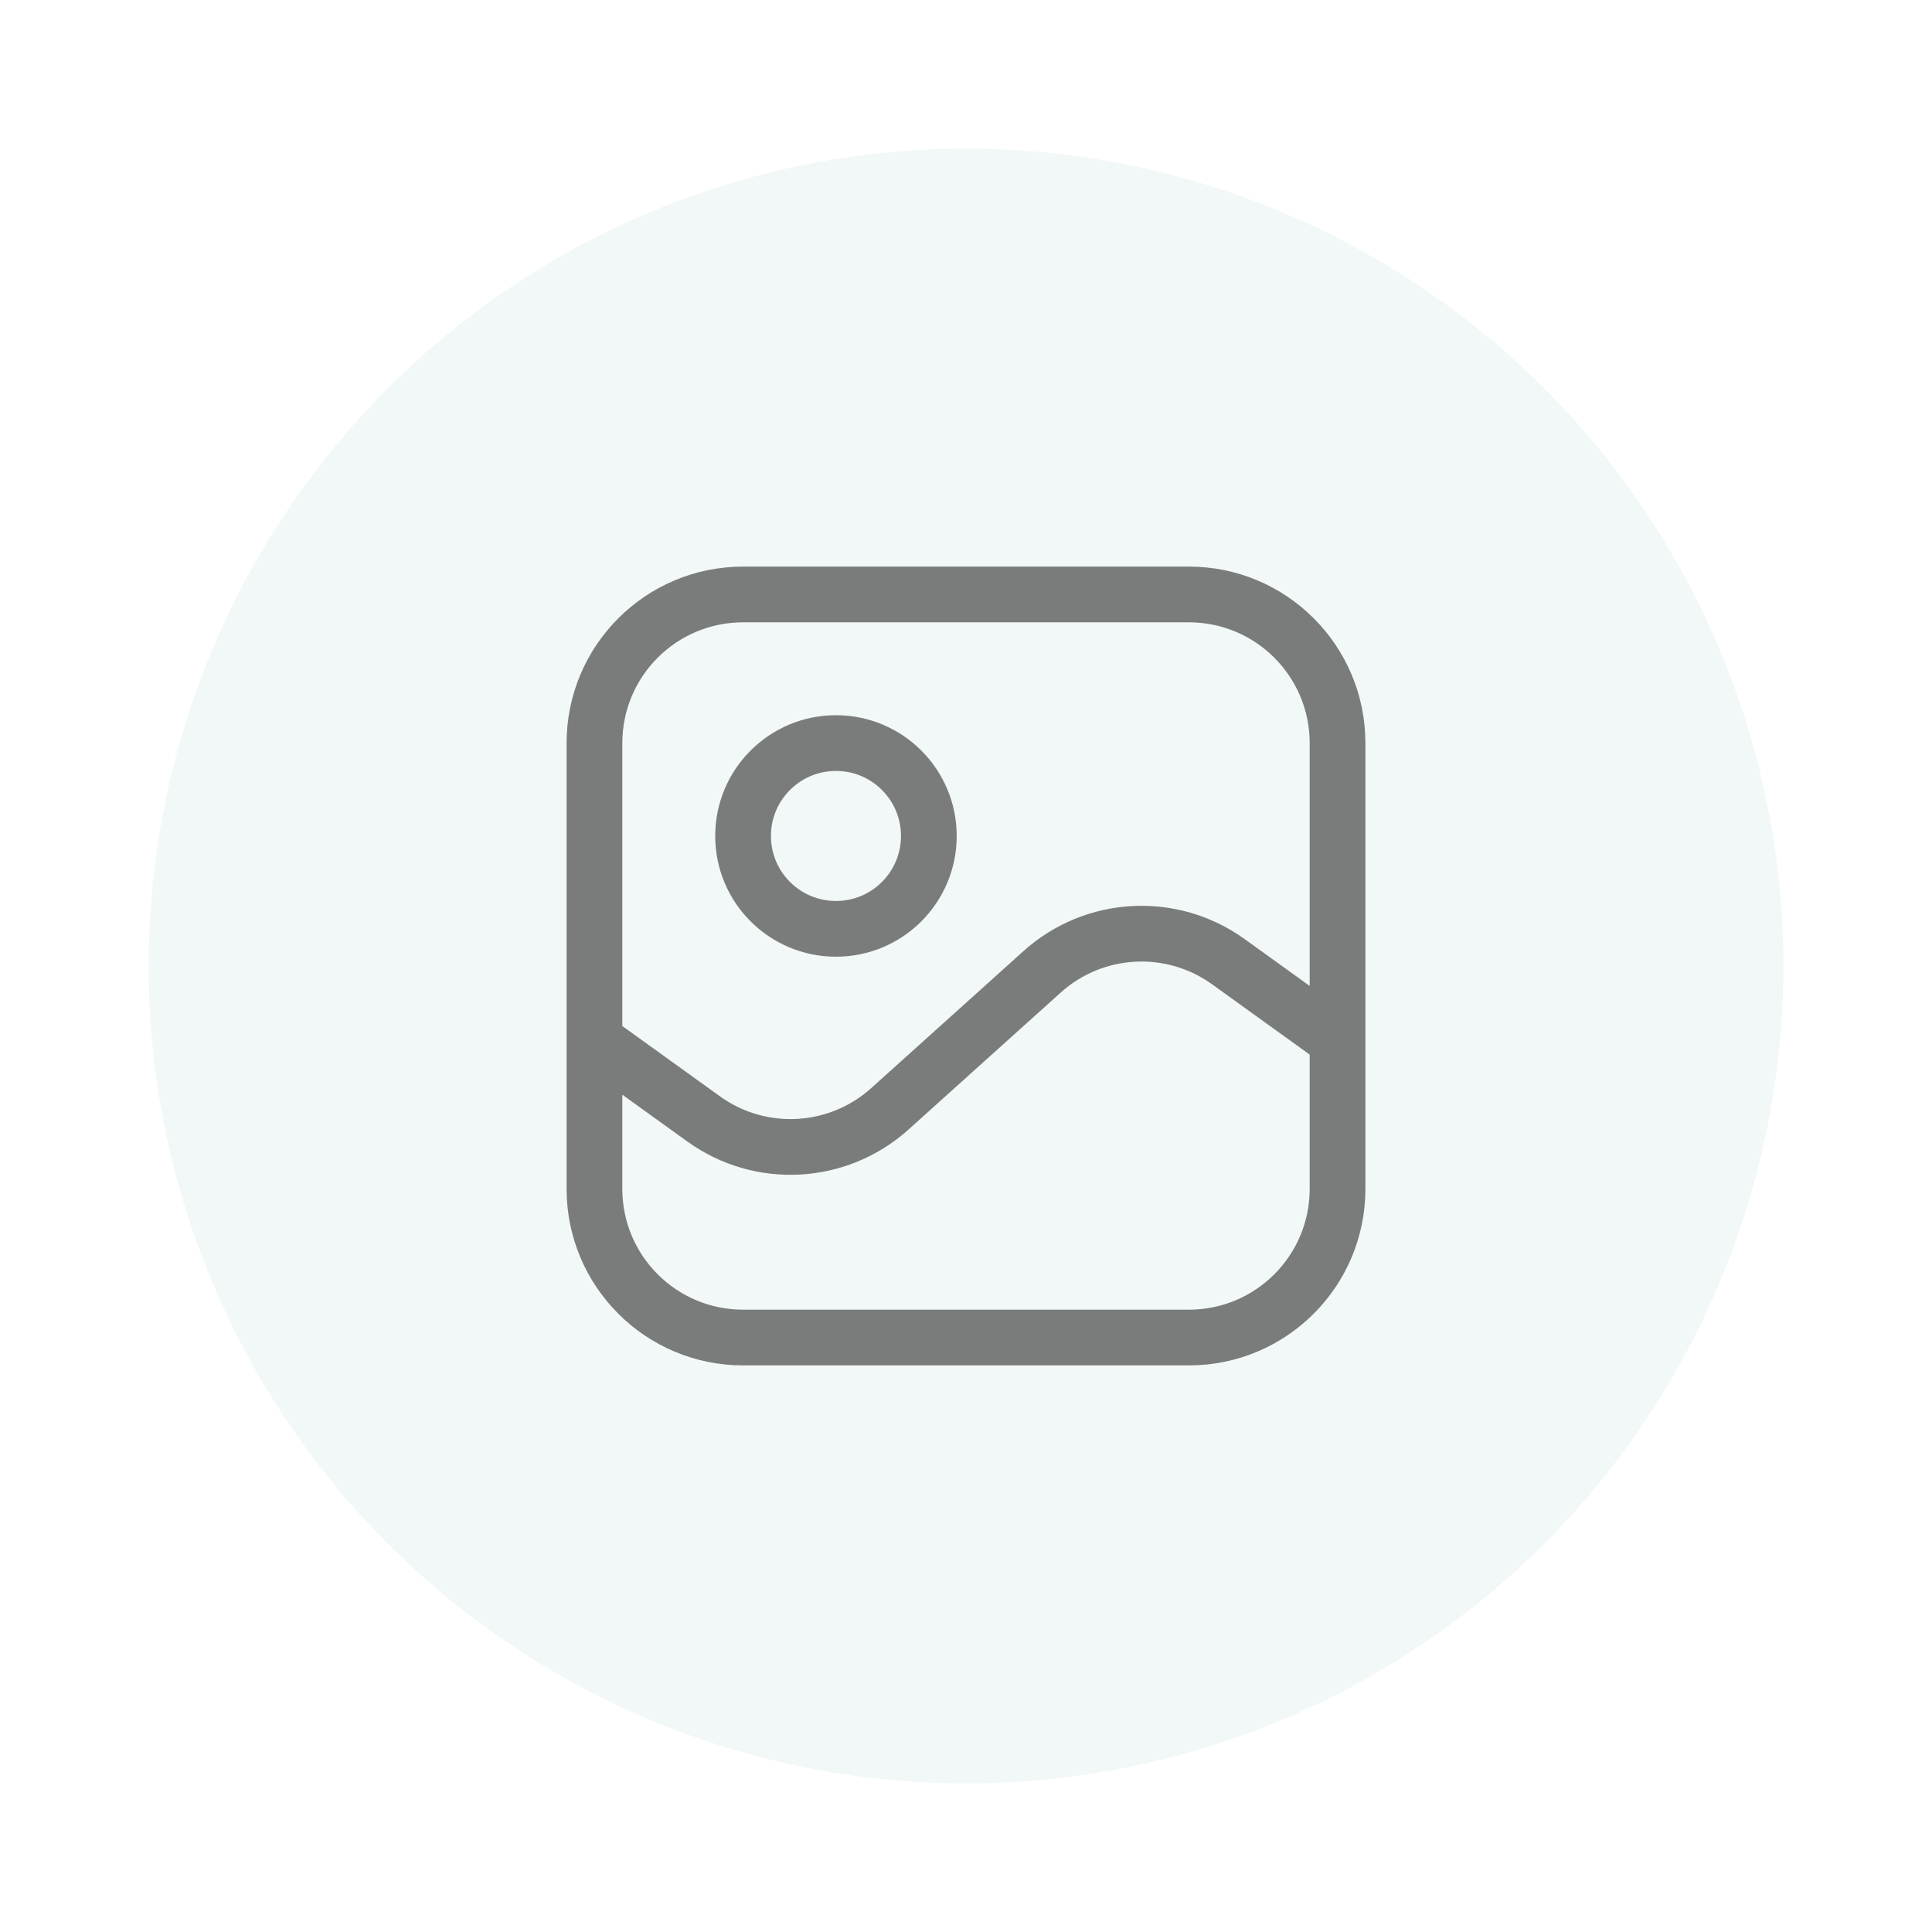 <svg width="52" height="52" viewBox="0 0 52 52" fill="none" xmlns="http://www.w3.org/2000/svg">
<g filter="url(#filter0_d_8_2852)">
<circle cx="26" cy="22" r="22" fill="#F2F8F7"/>
<path d="M36 24L33.061 21.884C31.534 20.784 29.447 20.898 28.048 22.157L23.952 25.843C22.553 27.102 20.466 27.216 18.939 26.116L16 24M20 32H32C34.209 32 36 30.209 36 28V16C36 13.791 34.209 12 32 12H20C17.791 12 16 13.791 16 16V28C16 30.209 17.791 32 20 32ZM25 18.5C25 19.881 23.881 21 22.5 21C21.119 21 20 19.881 20 18.5C20 17.119 21.119 16 22.5 16C23.881 16 25 17.119 25 18.5Z" stroke="#797C7B" stroke-width="1.5" stroke-linecap="round"/>
</g>
<defs>
<filter id="filter0_d_8_2852" x="0" y="0" width="52" height="52" filterUnits="userSpaceOnUse" color-interpolation-filters="sRGB">
<feFlood flood-opacity="0" result="BackgroundImageFix"/>
<feColorMatrix in="SourceAlpha" type="matrix" values="0 0 0 0 0 0 0 0 0 0 0 0 0 0 0 0 0 0 127 0" result="hardAlpha"/>
<feOffset dy="4"/>
<feGaussianBlur stdDeviation="2"/>
<feComposite in2="hardAlpha" operator="out"/>
<feColorMatrix type="matrix" values="0 0 0 0 0 0 0 0 0 0 0 0 0 0 0 0 0 0 0.25 0"/>
<feBlend mode="normal" in2="BackgroundImageFix" result="effect1_dropShadow_8_2852"/>
<feBlend mode="normal" in="SourceGraphic" in2="effect1_dropShadow_8_2852" result="shape"/>
</filter>
</defs>
</svg>
